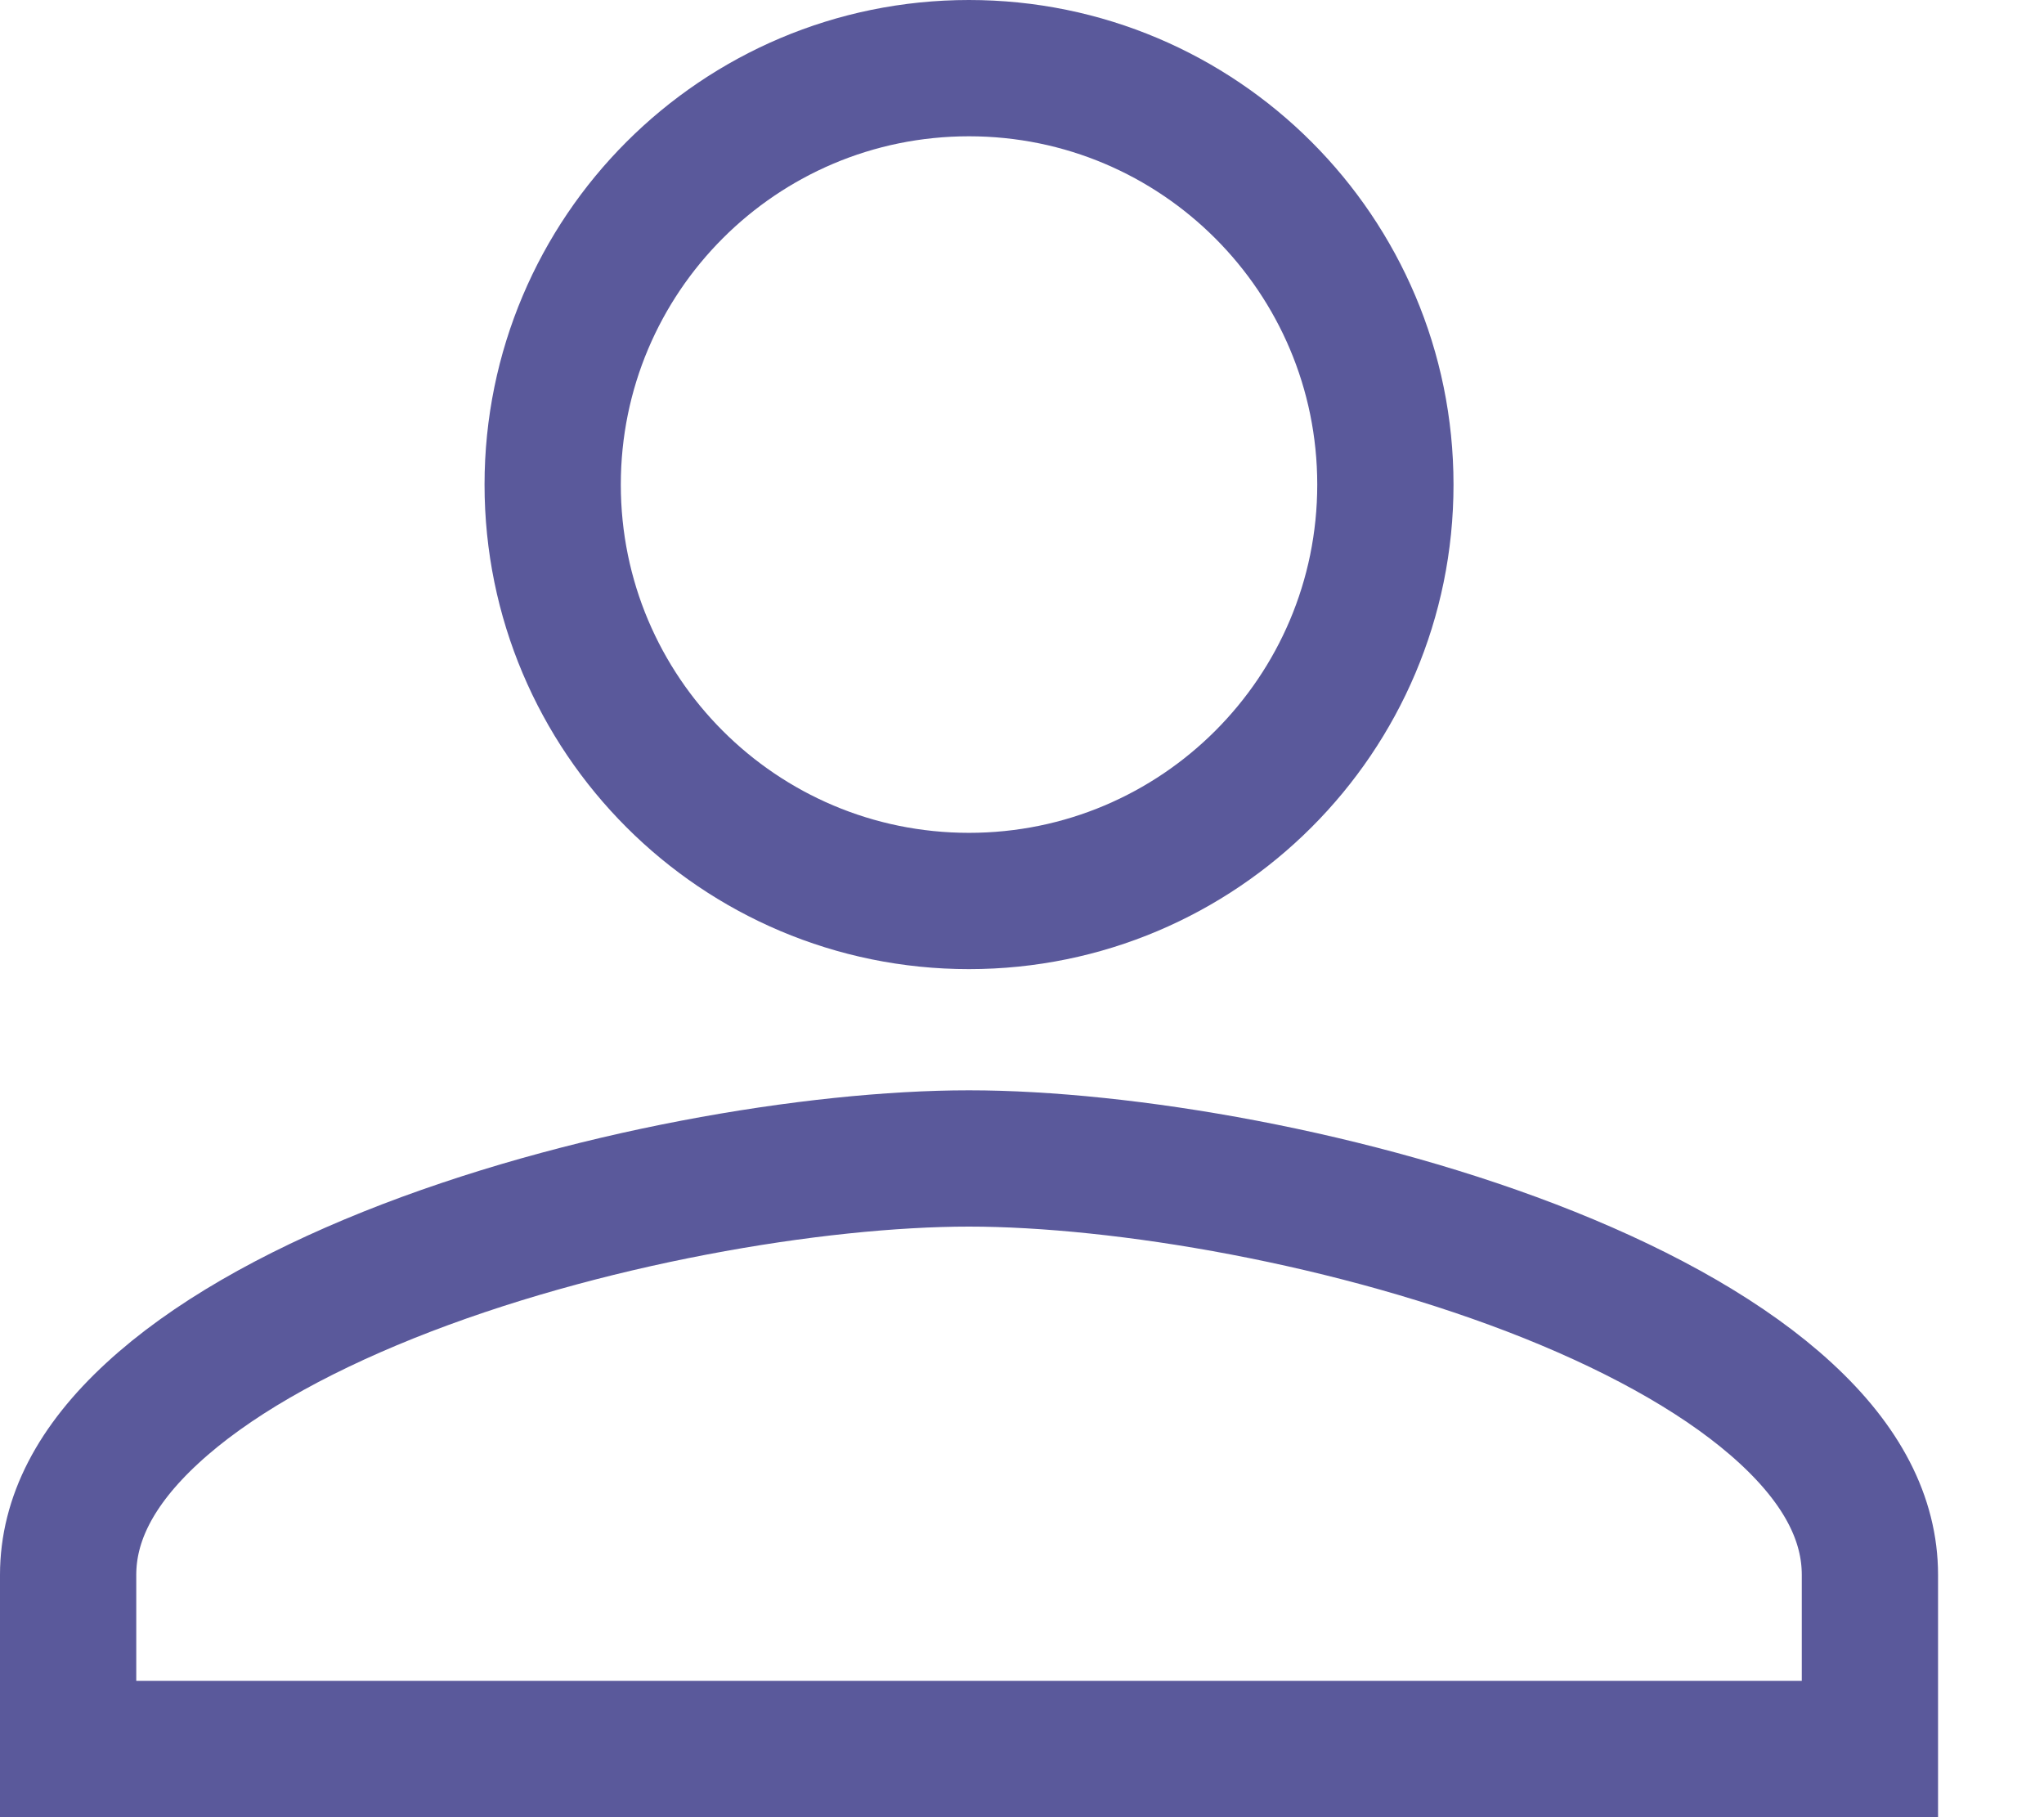 <svg width="18" height="16" viewBox="0 0 18 16" fill="none" xmlns="http://www.w3.org/2000/svg">
<path d="M12.2 4.267C12.2 6.292 10.558 7.933 8.533 7.933C6.508 7.933 4.867 6.292 4.867 4.267C4.867 2.242 6.508 0.6 8.533 0.6C10.558 0.6 12.2 2.242 12.2 4.267Z" stroke="#151371" stroke-opacity="0.7" stroke-width="1.2"/>
<path d="M0.6 13.867C0.6 13.378 0.84 12.905 1.34 12.444C1.843 11.979 2.57 11.568 3.422 11.226C5.127 10.543 7.184 10.2 8.533 10.2C9.882 10.2 11.94 10.543 13.645 11.226C14.497 11.568 15.223 11.979 15.727 12.444C16.227 12.905 16.467 13.378 16.467 13.867V15.4H0.6V13.867Z" stroke="#151371" stroke-opacity="0.7" stroke-width="1.2"/>
</svg>
